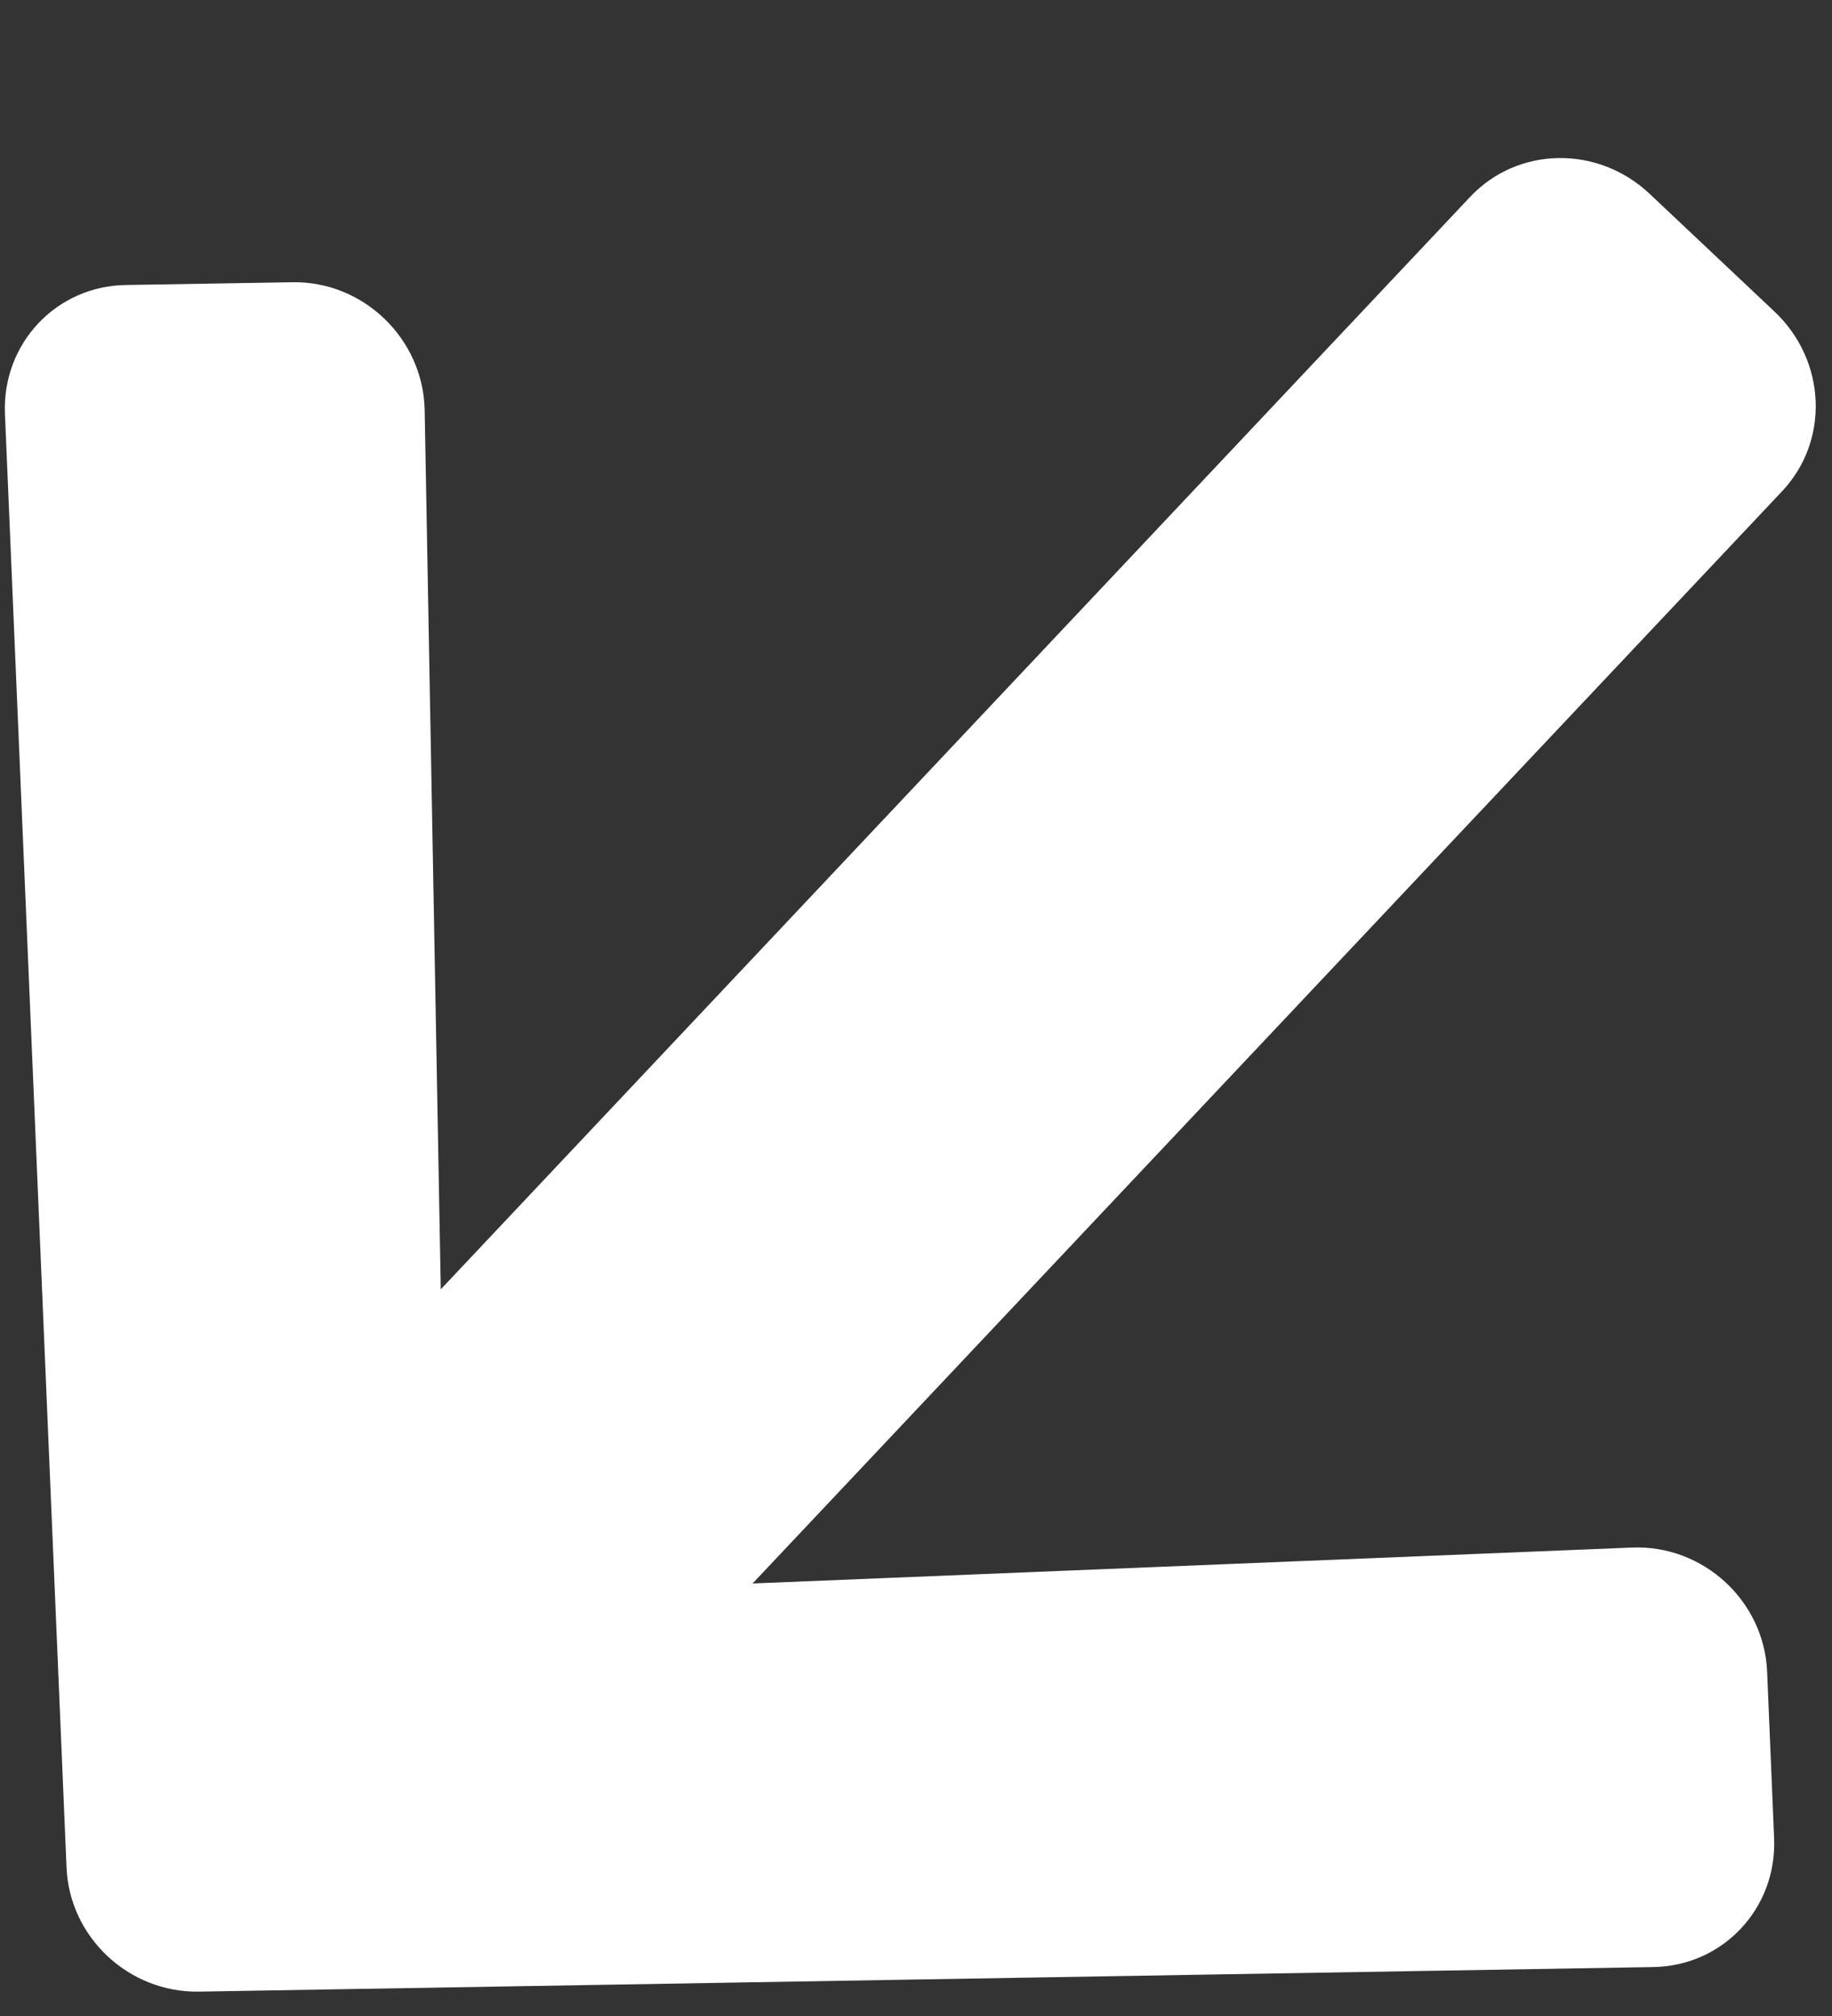 <svg width="10" height="11" viewBox="0 0 10 11" fill="none" xmlns="http://www.w3.org/2000/svg">
<rect x="0" y="0" width="10" height="11" fill="#333333" stroke="none"/>
<path d="M9.646 9.124L9.684 10.03C9.7 10.414 9.403 10.729 9.021 10.733L1.085 10.867C0.701 10.873 0.377 10.568 0.363 10.186L0.027 2.258C0.011 1.874 0.308 1.559 0.69 1.555L1.596 1.54C1.984 1.533 2.31 1.849 2.318 2.236L2.406 7.035L8.025 1.074C8.285 0.798 8.722 0.791 9.005 1.058L9.686 1.7C9.969 1.967 9.988 2.404 9.728 2.68L4.108 8.64L8.908 8.444C9.297 8.428 9.631 8.735 9.646 9.124Z" fill="white"/>
</svg>
